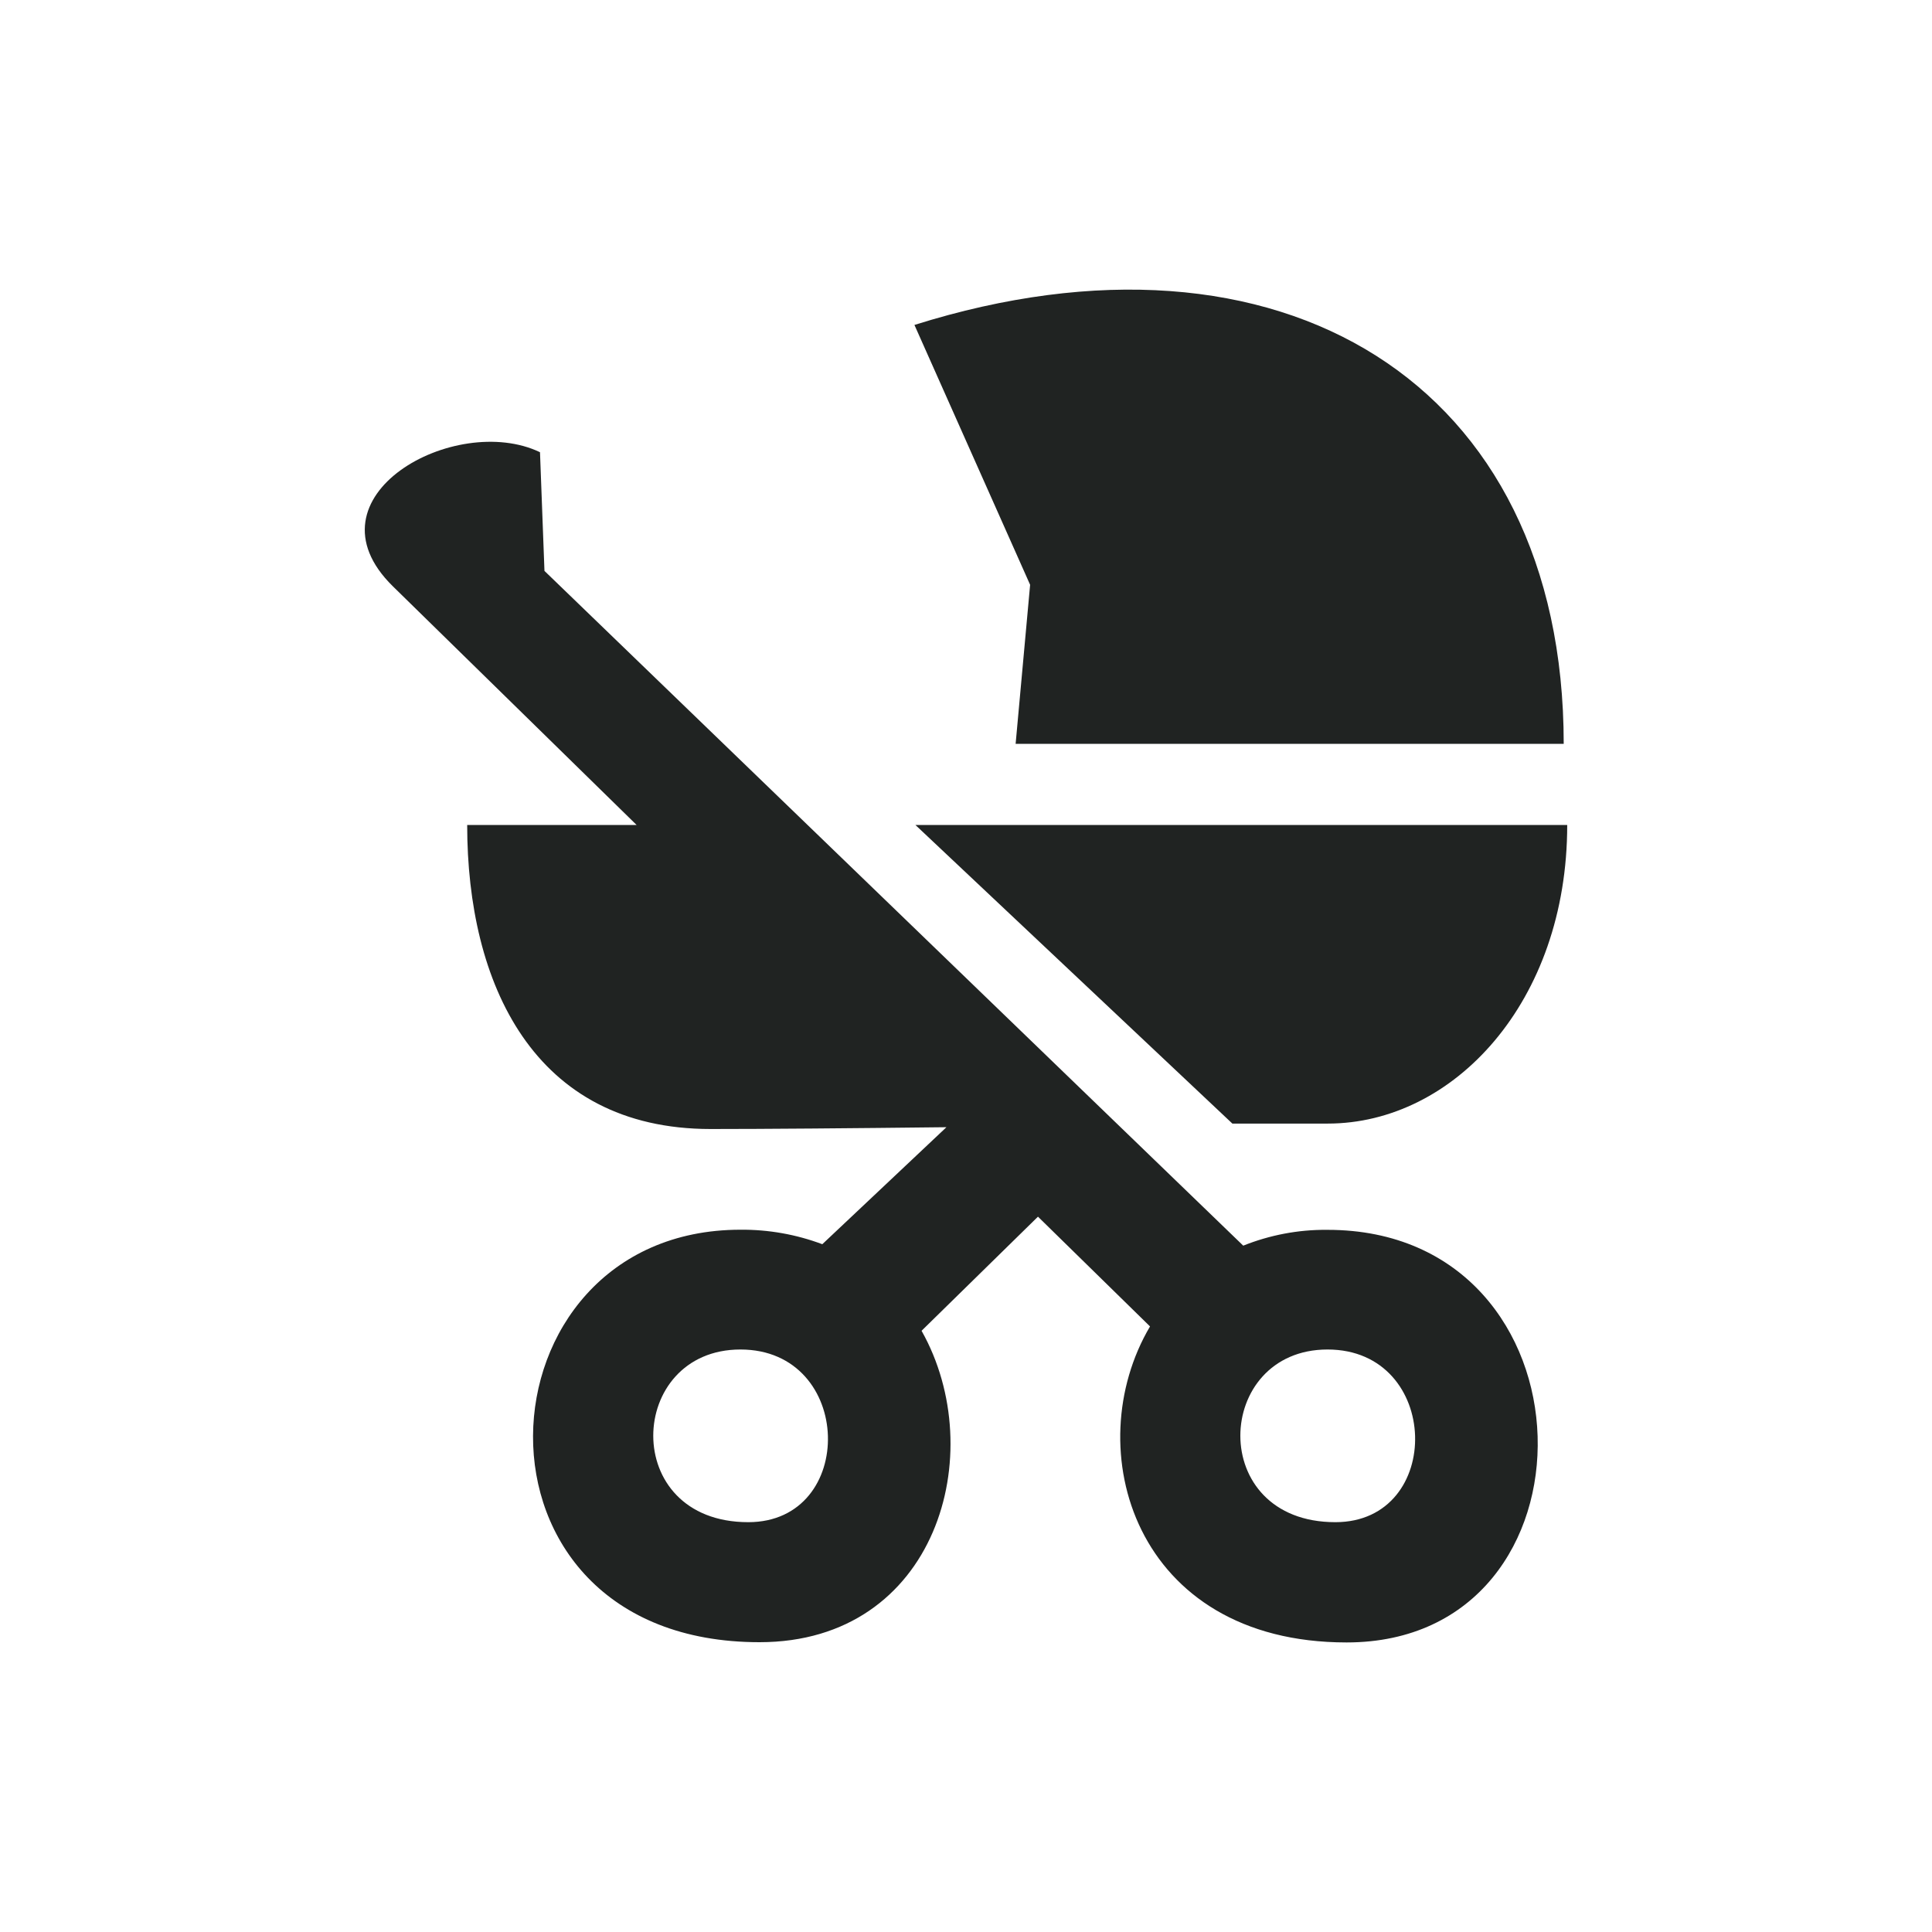 <svg width="16" height="16" viewBox="0 0 16 16" fill="none" xmlns="http://www.w3.org/2000/svg">
<path fill-rule="evenodd" clip-rule="evenodd" d="M8.531 4.843L7.573 2.691C10.6 1.739 12.95 3.167 12.95 6.16H8.411L8.531 4.843ZM11.002 9.305C10.794 9.305 10.519 9.305 10.206 9.305L7.581 6.832H12.979C12.979 8.3 12.036 9.305 10.996 9.305H11.002ZM10.994 10.185C13.259 10.185 13.316 13.602 11.152 13.602C9.392 13.602 8.927 11.995 9.524 10.985L8.596 10.076L7.632 11.021C8.202 12.032 7.756 13.6 6.29 13.6C3.721 13.6 3.91 10.184 6.132 10.184C6.364 10.182 6.594 10.223 6.81 10.304L7.838 9.335C7.054 9.344 6.328 9.35 5.885 9.35C4.417 9.35 3.869 8.142 3.869 6.832H5.272L3.253 4.855C2.497 4.112 3.77 3.409 4.472 3.745L4.509 4.728L10.296 10.316C10.516 10.228 10.751 10.183 10.988 10.185H10.994ZM6.197 12.606C7.099 12.606 7.075 11.176 6.132 11.176C5.189 11.176 5.128 12.606 6.197 12.606ZM11.059 12.606C11.962 12.606 11.938 11.176 10.994 11.176C10.051 11.176 9.99 12.606 11.059 12.606Z" fill="#202322"/>
</svg>
